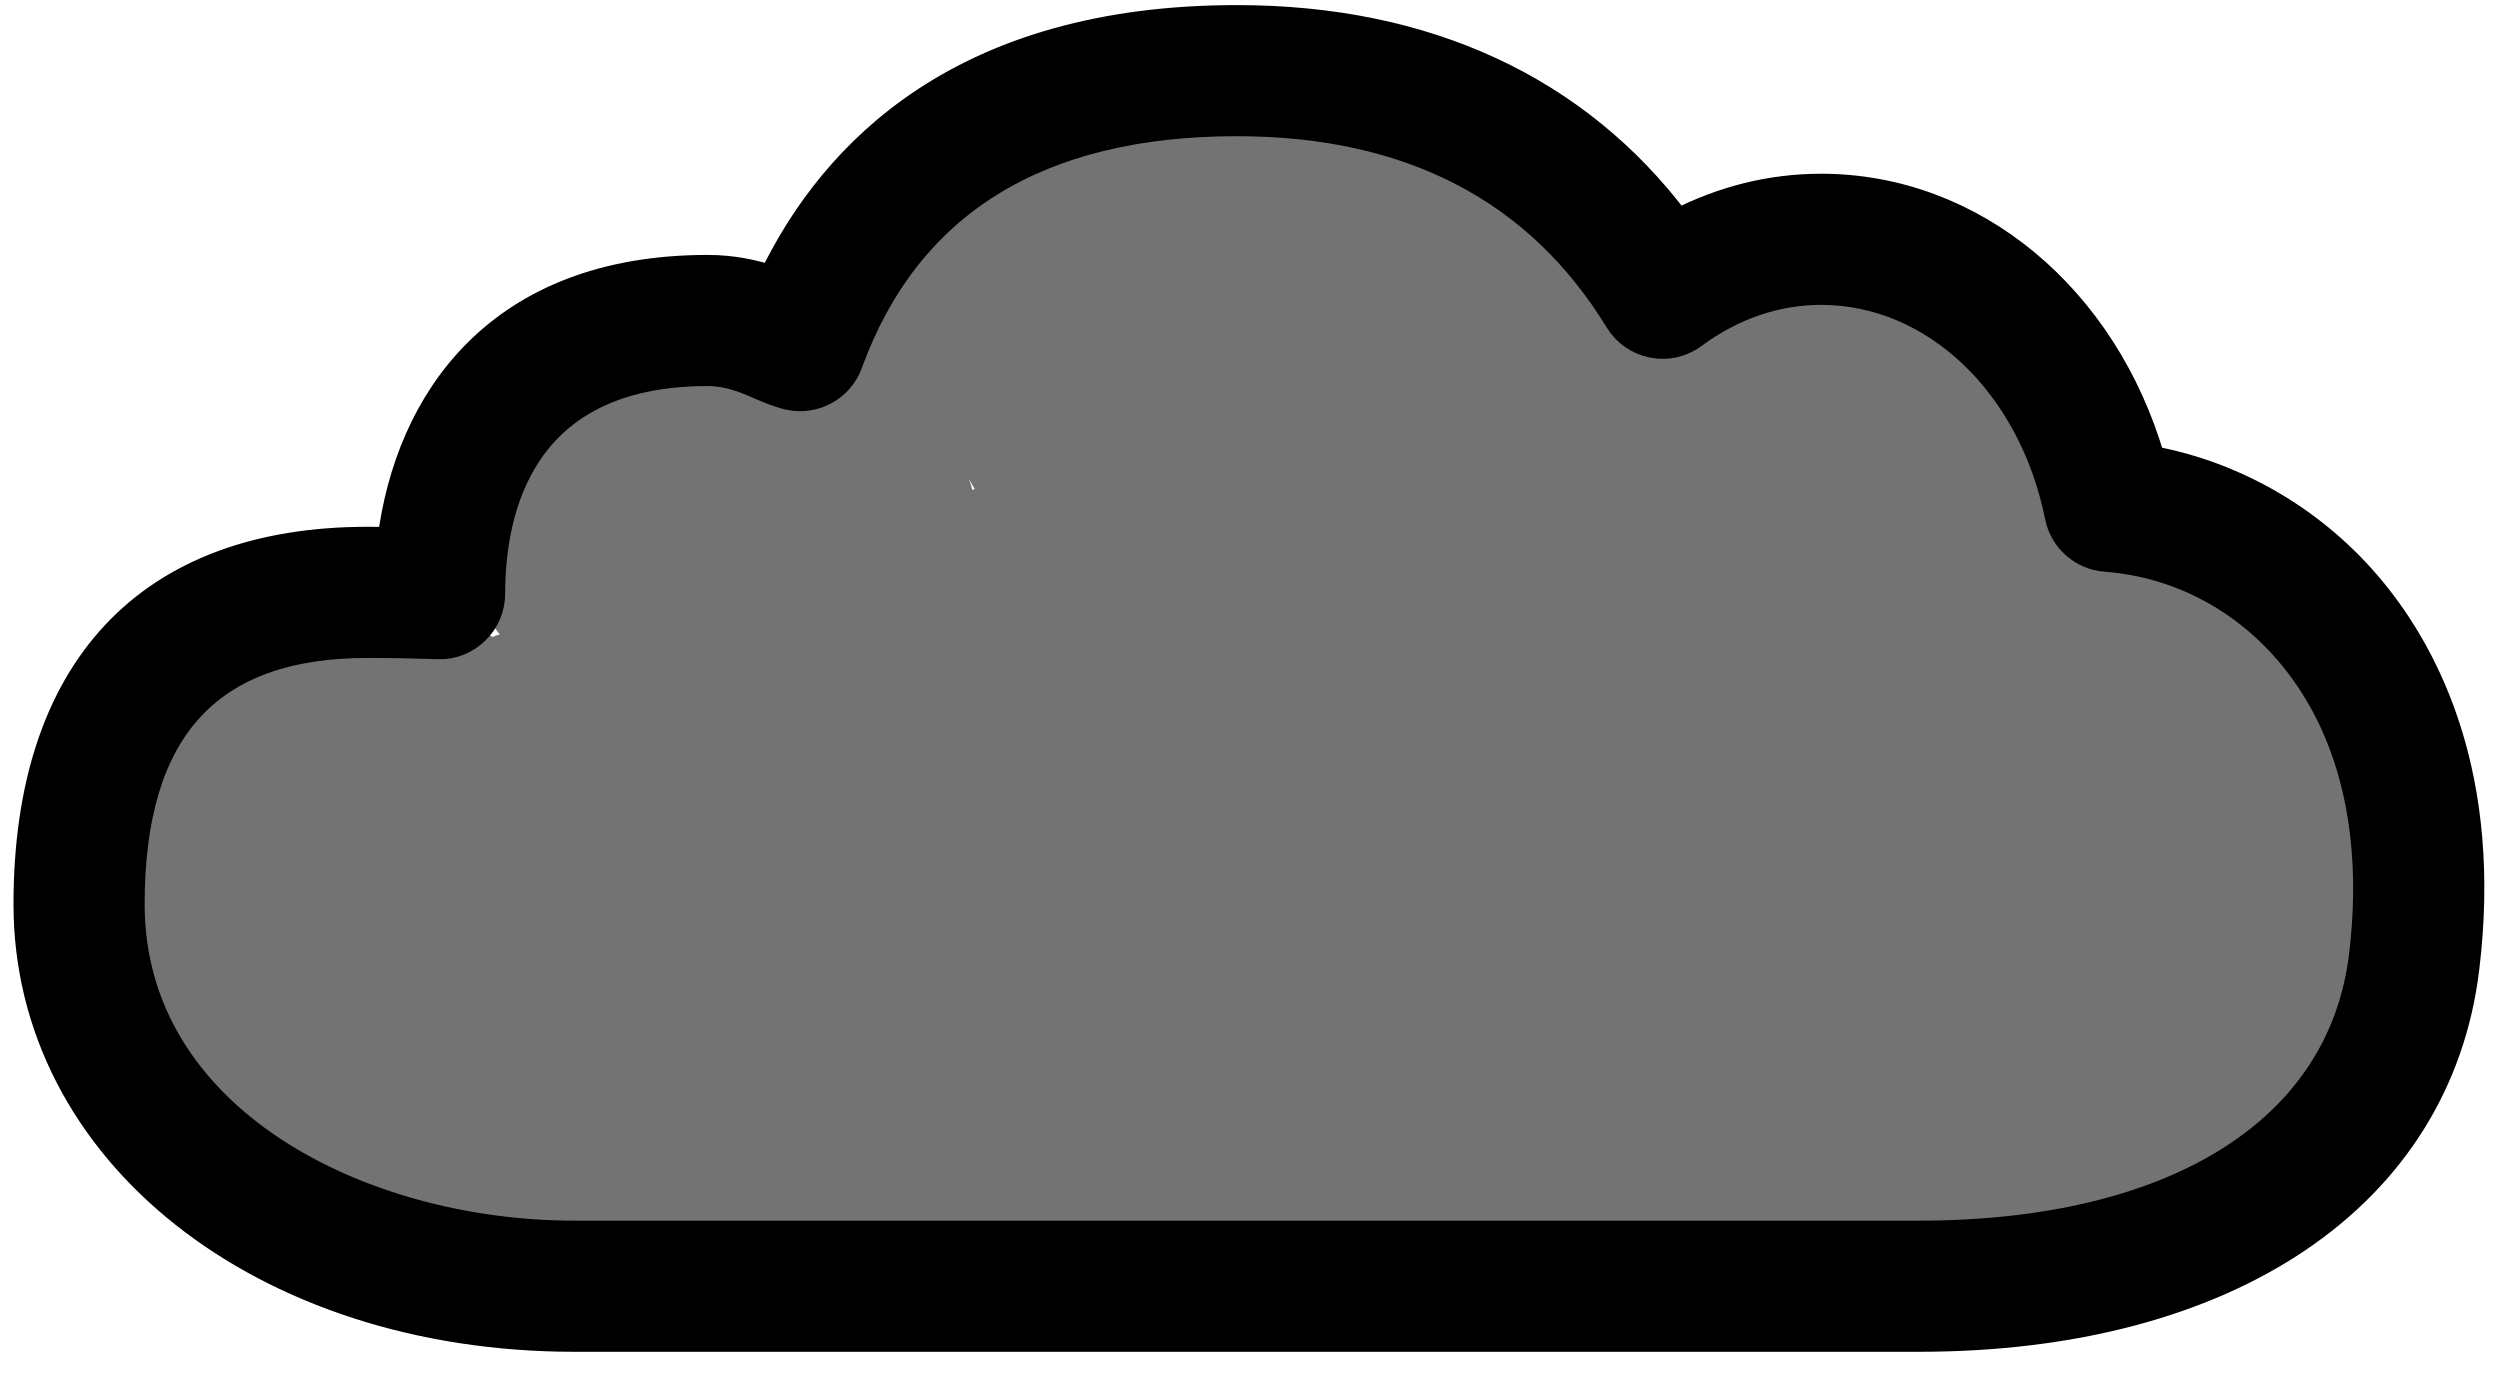 <?xml version="1.0" encoding="UTF-8" standalone="no"?>
<!DOCTYPE svg PUBLIC "-//W3C//DTD SVG 1.1//EN" "http://www.w3.org/Graphics/SVG/1.1/DTD/svg11.dtd">
<svg width="100%" height="100%" viewBox="0 0 92 51" version="1.1" xmlns="http://www.w3.org/2000/svg" xmlns:xlink="http://www.w3.org/1999/xlink" xml:space="preserve" style="fill-rule:evenodd;clip-rule:evenodd;stroke-linejoin:round;stroke-miterlimit:1.414;">
    <g id="Artboard1" transform="matrix(0.958,0,0,0.927,-1.917,-19.473)">
        <rect x="2" y="21" width="96" height="55" style="fill:none;"/>
        <g transform="matrix(1.043,0,0,1.078,-2.174,-5.961)">
            <ellipse cx="59.5" cy="56" rx="33.5" ry="16" style="fill:rgb(115,115,115);"/>
        </g>
        <g transform="matrix(1.043,0,0,1.078,-2.174,-5.961)">
            <circle cx="25" cy="57" r="9" style="fill:rgb(115,115,115);"/>
        </g>
        <g transform="matrix(1.043,0,0,1.078,-2.174,-5.961)">
            <ellipse cx="32.5" cy="44.5" rx="7.5" ry="6.5" style="fill:rgb(115,115,115);"/>
        </g>
        <g transform="matrix(1.043,0,0,1.078,-2.174,-5.961)">
            <ellipse cx="54.5" cy="40" rx="15.5" ry="9" style="fill:rgb(115,115,115);"/>
        </g>
        <g transform="matrix(1.043,0,0,1.181,-4.261,-14.334)">
            <ellipse cx="19.5" cy="60.5" rx="9.5" ry="10.5" style="fill:rgb(115,115,115);"/>
        </g>
        <g transform="matrix(1.144,0,0,1.078,-6.789,-5.961)">
            <ellipse cx="33" cy="67" rx="13" ry="5" style="fill:rgb(115,115,115);"/>
        </g>
        <g transform="matrix(1.043,0,0,1.438,-2.174,-23.934)">
            <ellipse cx="25.5" cy="45.5" rx="4.5" ry="4.5" style="fill:rgb(115,115,115);"/>
        </g>
        <g transform="matrix(1.217,0,0,1.078,-9.478,-5.961)">
            <ellipse cx="39" cy="37.5" rx="3" ry="5.5" style="fill:rgb(115,115,115);"/>
        </g>
        <g transform="matrix(1.098,0,0,1.258,-4.206,-12.431)">
            <ellipse cx="46.5" cy="33" rx="9.5" ry="3" style="fill:rgb(115,115,115);"/>
        </g>
        <g transform="matrix(1.043,0,0,1.078,-2.174,-5.961)">
            <ellipse cx="73" cy="40" rx="7" ry="6" style="fill:rgb(115,115,115);"/>
        </g>
        <g transform="matrix(1.605,0,0,1.558,-50.094,-39.991)">
            <ellipse cx="82.5" cy="66.5" rx="6.5" ry="4.5" style="fill:rgb(115,115,115);"/>
        </g>
        <g transform="matrix(1.043,0,0,1.078,-2.174,-5.961)">
            <path d="M74.664,74.297L25.165,74.297C13.669,74.297 5,67.426 5,58.315C5,49.675 9.452,44.916 17.536,44.916C17.822,44.916 18.11,44.918 18.401,44.922C19.046,39.778 22.351,34.904 30.063,34.904C30.998,34.904 31.793,35.084 32.431,35.295C34.703,30.571 39.489,25.704 49.558,25.704C56.525,25.704 62.097,28.294 65.788,33.218C67.443,32.361 69.239,31.914 71.072,31.914C76.671,31.914 81.513,35.97 83.241,41.936C86.393,42.518 89.306,44.232 91.388,46.768C93.42,49.244 95.665,53.665 94.816,60.672C93.799,69.076 86.078,74.297 74.664,74.297ZM17.536,48.745C11.678,48.745 8.83,51.875 8.83,58.315C8.83,66.209 17.246,70.468 25.165,70.468L74.664,70.468C84.125,70.468 90.237,66.634 91.014,60.211C91.556,55.728 90.662,51.92 88.428,49.197C86.675,47.062 84.232,45.774 81.548,45.571C80.693,45.506 79.985,44.881 79.815,44.04C78.831,39.155 75.236,35.743 71.071,35.743C69.42,35.743 67.797,36.299 66.376,37.353C65.944,37.674 65.399,37.801 64.869,37.694C64.342,37.591 63.882,37.271 63.601,36.812C60.652,31.982 55.928,29.532 49.557,29.532C42.219,29.532 37.414,32.515 35.274,38.397C34.946,39.301 33.998,39.821 33.056,39.612C32.675,39.526 32.341,39.382 31.986,39.229C31.421,38.985 30.837,38.733 30.061,38.733C23.141,38.733 22.108,43.835 22.108,46.877C22.108,47.396 21.898,47.892 21.525,48.252C21.152,48.613 20.648,48.82 20.131,48.791C19.256,48.762 18.381,48.745 17.536,48.745Z" style="fill-rule:nonzero;stroke:black;stroke-width:1px;"/>
        </g>
    </g>
</svg>
